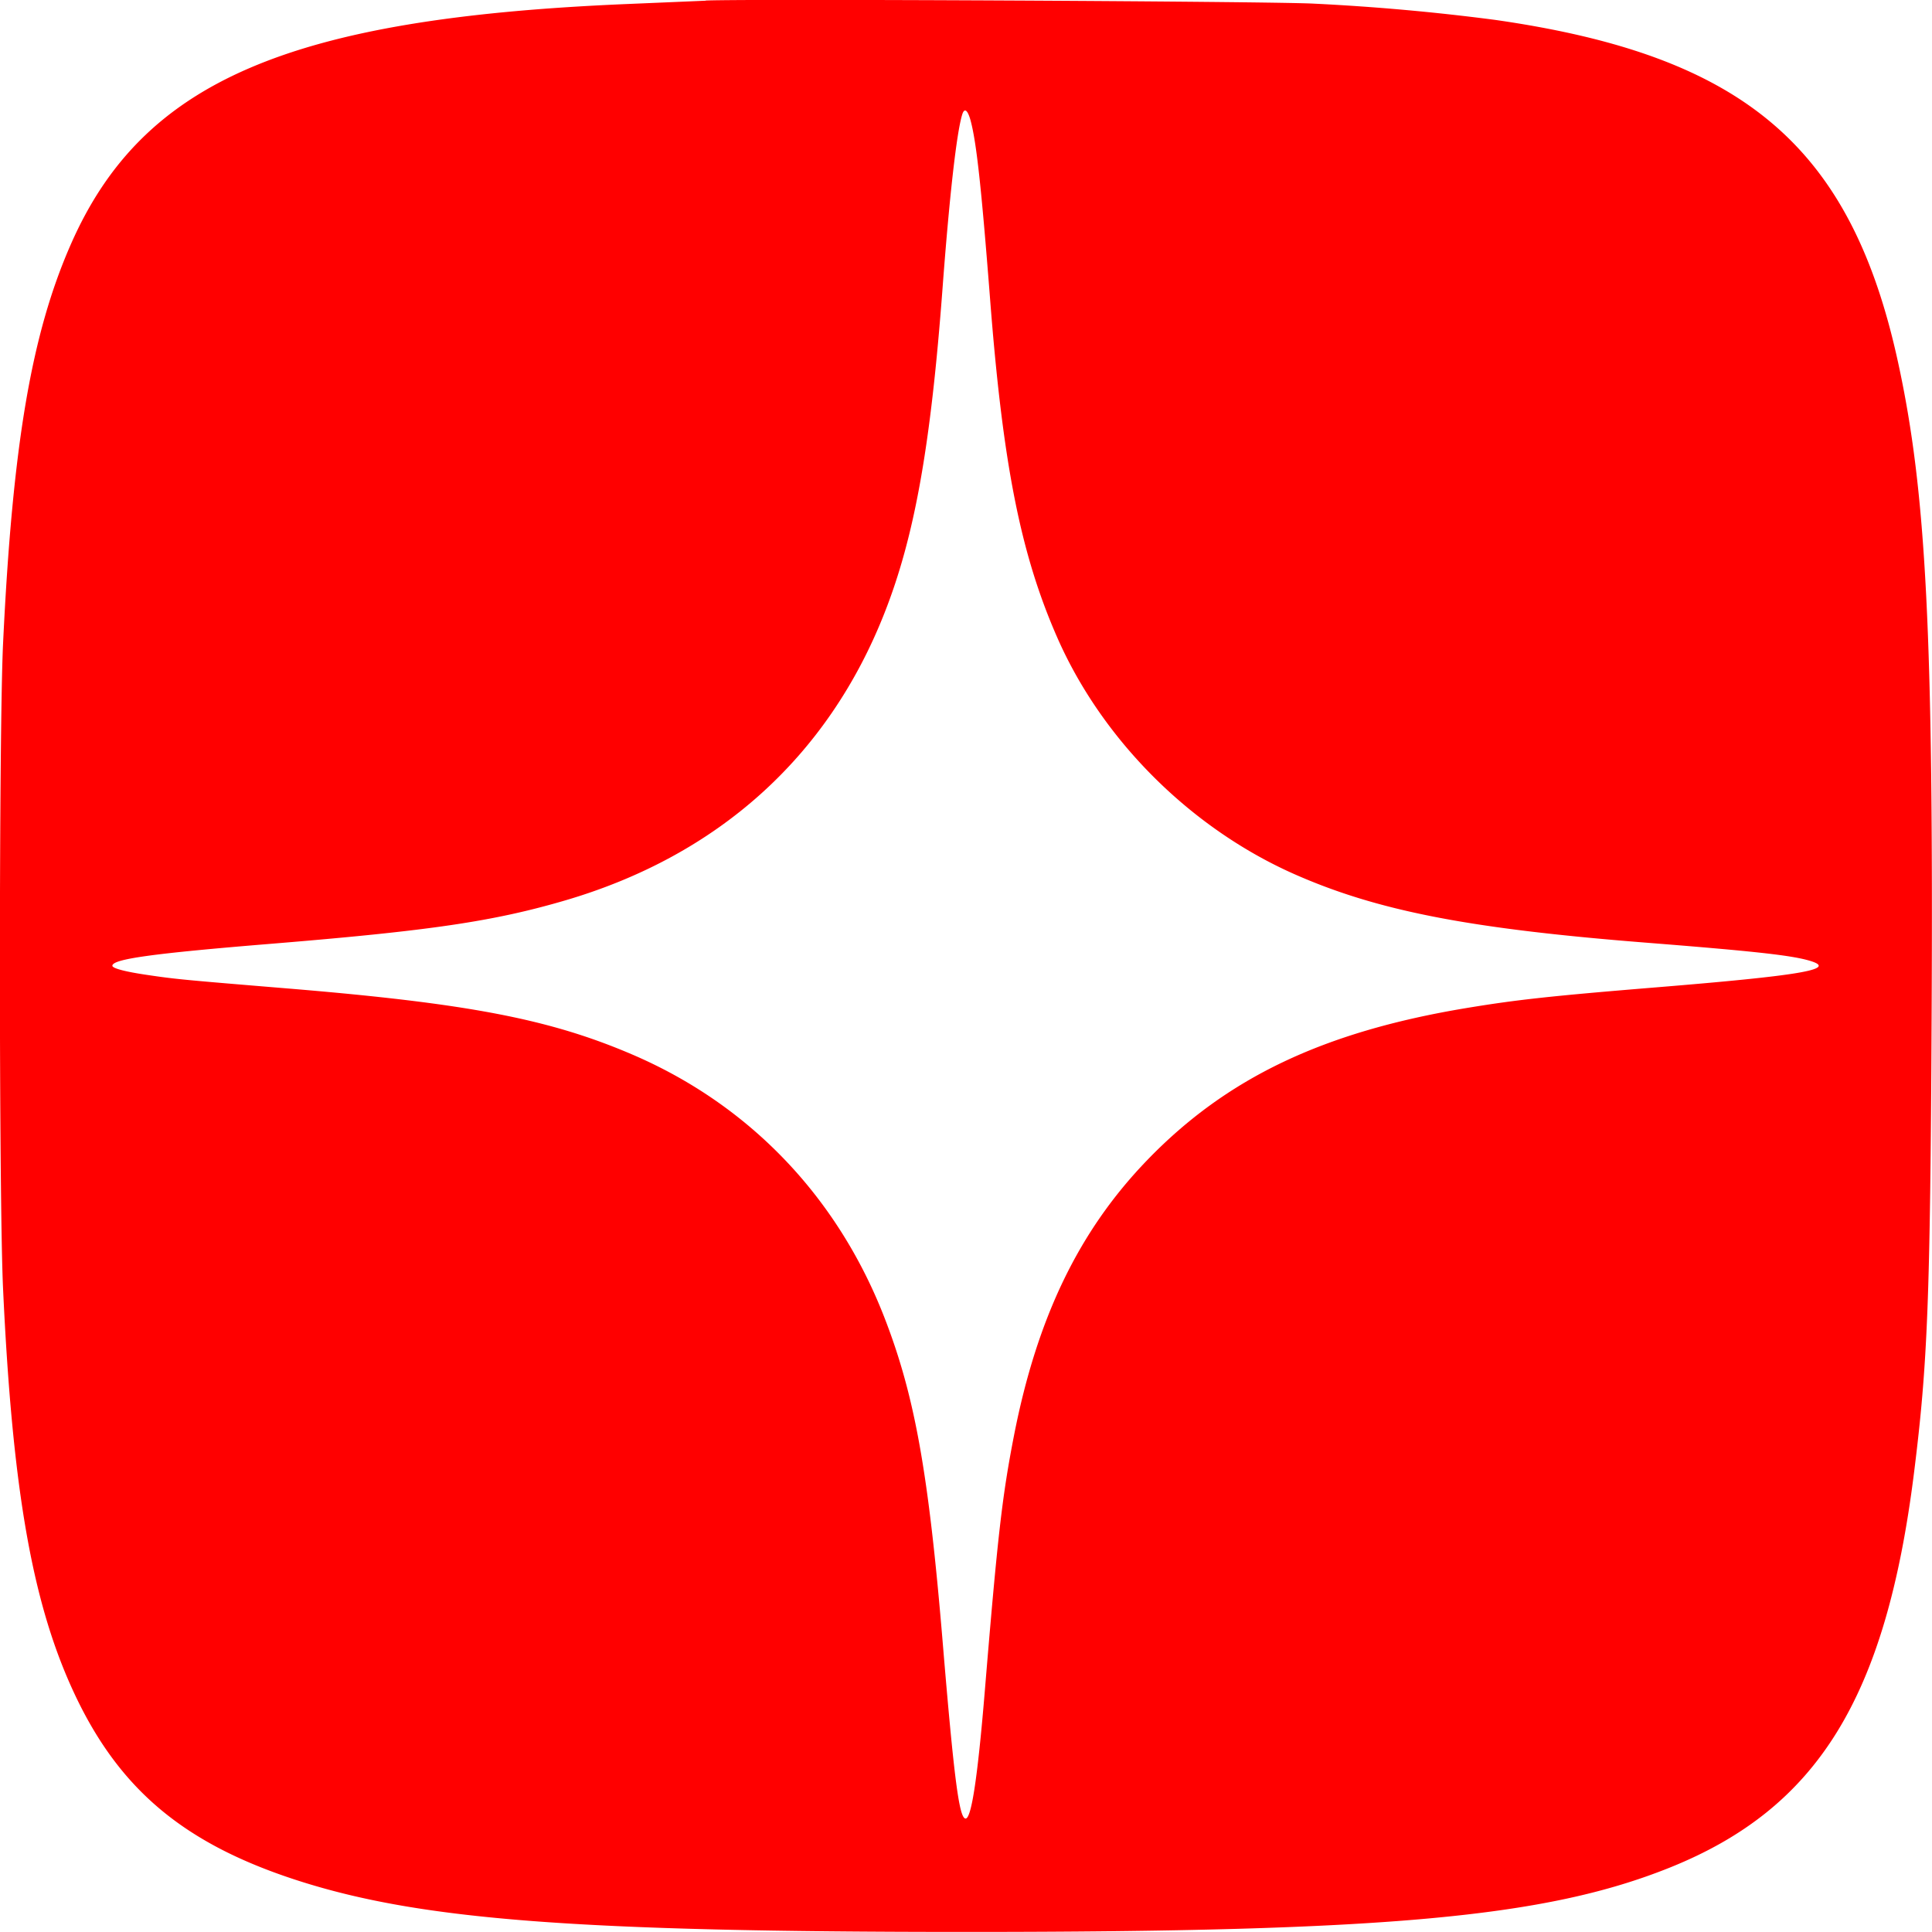 <svg width="25" height="25" fill="none" xmlns="http://www.w3.org/2000/svg"><path fill-rule="evenodd" clip-rule="evenodd" d="M9.132.009 8.116.052c-4.38.184-6.27.999-7.197 3.104C.407 4.318.163 5.75.04 8.32c-.055 1.134-.055 7.203 0 8.364.123 2.635.385 4.104.941 5.27.584 1.223 1.425 1.917 2.888 2.385 1.584.506 3.6.66 8.64.66 5.432 0 7.495-.189 9.097-.832 1.913-.768 2.796-2.195 3.161-5.107.177-1.413.21-2.25.228-5.878.025-4.97-.069-6.815-.433-8.488-.608-2.8-1.993-3.976-5.218-4.437a28.855 28.855 0 0 0-2.346-.21c-.55-.03-7.308-.064-7.867-.04Zm3.427 1.549c.077.285.14.87.25 2.277.166 2.168.396 3.33.872 4.415.582 1.325 1.722 2.464 3.065 3.06 1.076.476 2.26.707 4.553.888 1.432.113 1.904.166 2.135.239.337.107-.138.187-2.01.34-1.366.112-1.803.16-2.454.268-1.852.308-3.102.905-4.13 1.972-.878.911-1.419 2.03-1.718 3.554-.154.789-.212 1.295-.378 3.304-.092 1.112-.173 1.657-.249 1.657-.083 0-.15-.515-.298-2.298-.182-2.177-.359-3.167-.748-4.173-.608-1.573-1.755-2.77-3.278-3.42-1.068-.456-2.117-.657-4.434-.849-1.37-.113-1.46-.121-1.83-.176-.288-.042-.453-.086-.453-.119 0-.087.52-.159 2.049-.284 2.063-.169 2.878-.289 3.805-.56 1.982-.58 3.405-1.86 4.137-3.72.39-.99.6-2.164.753-4.223.088-1.173.181-1.996.253-2.228.028-.091.07-.061.108.076Z" fill="red"/></svg>